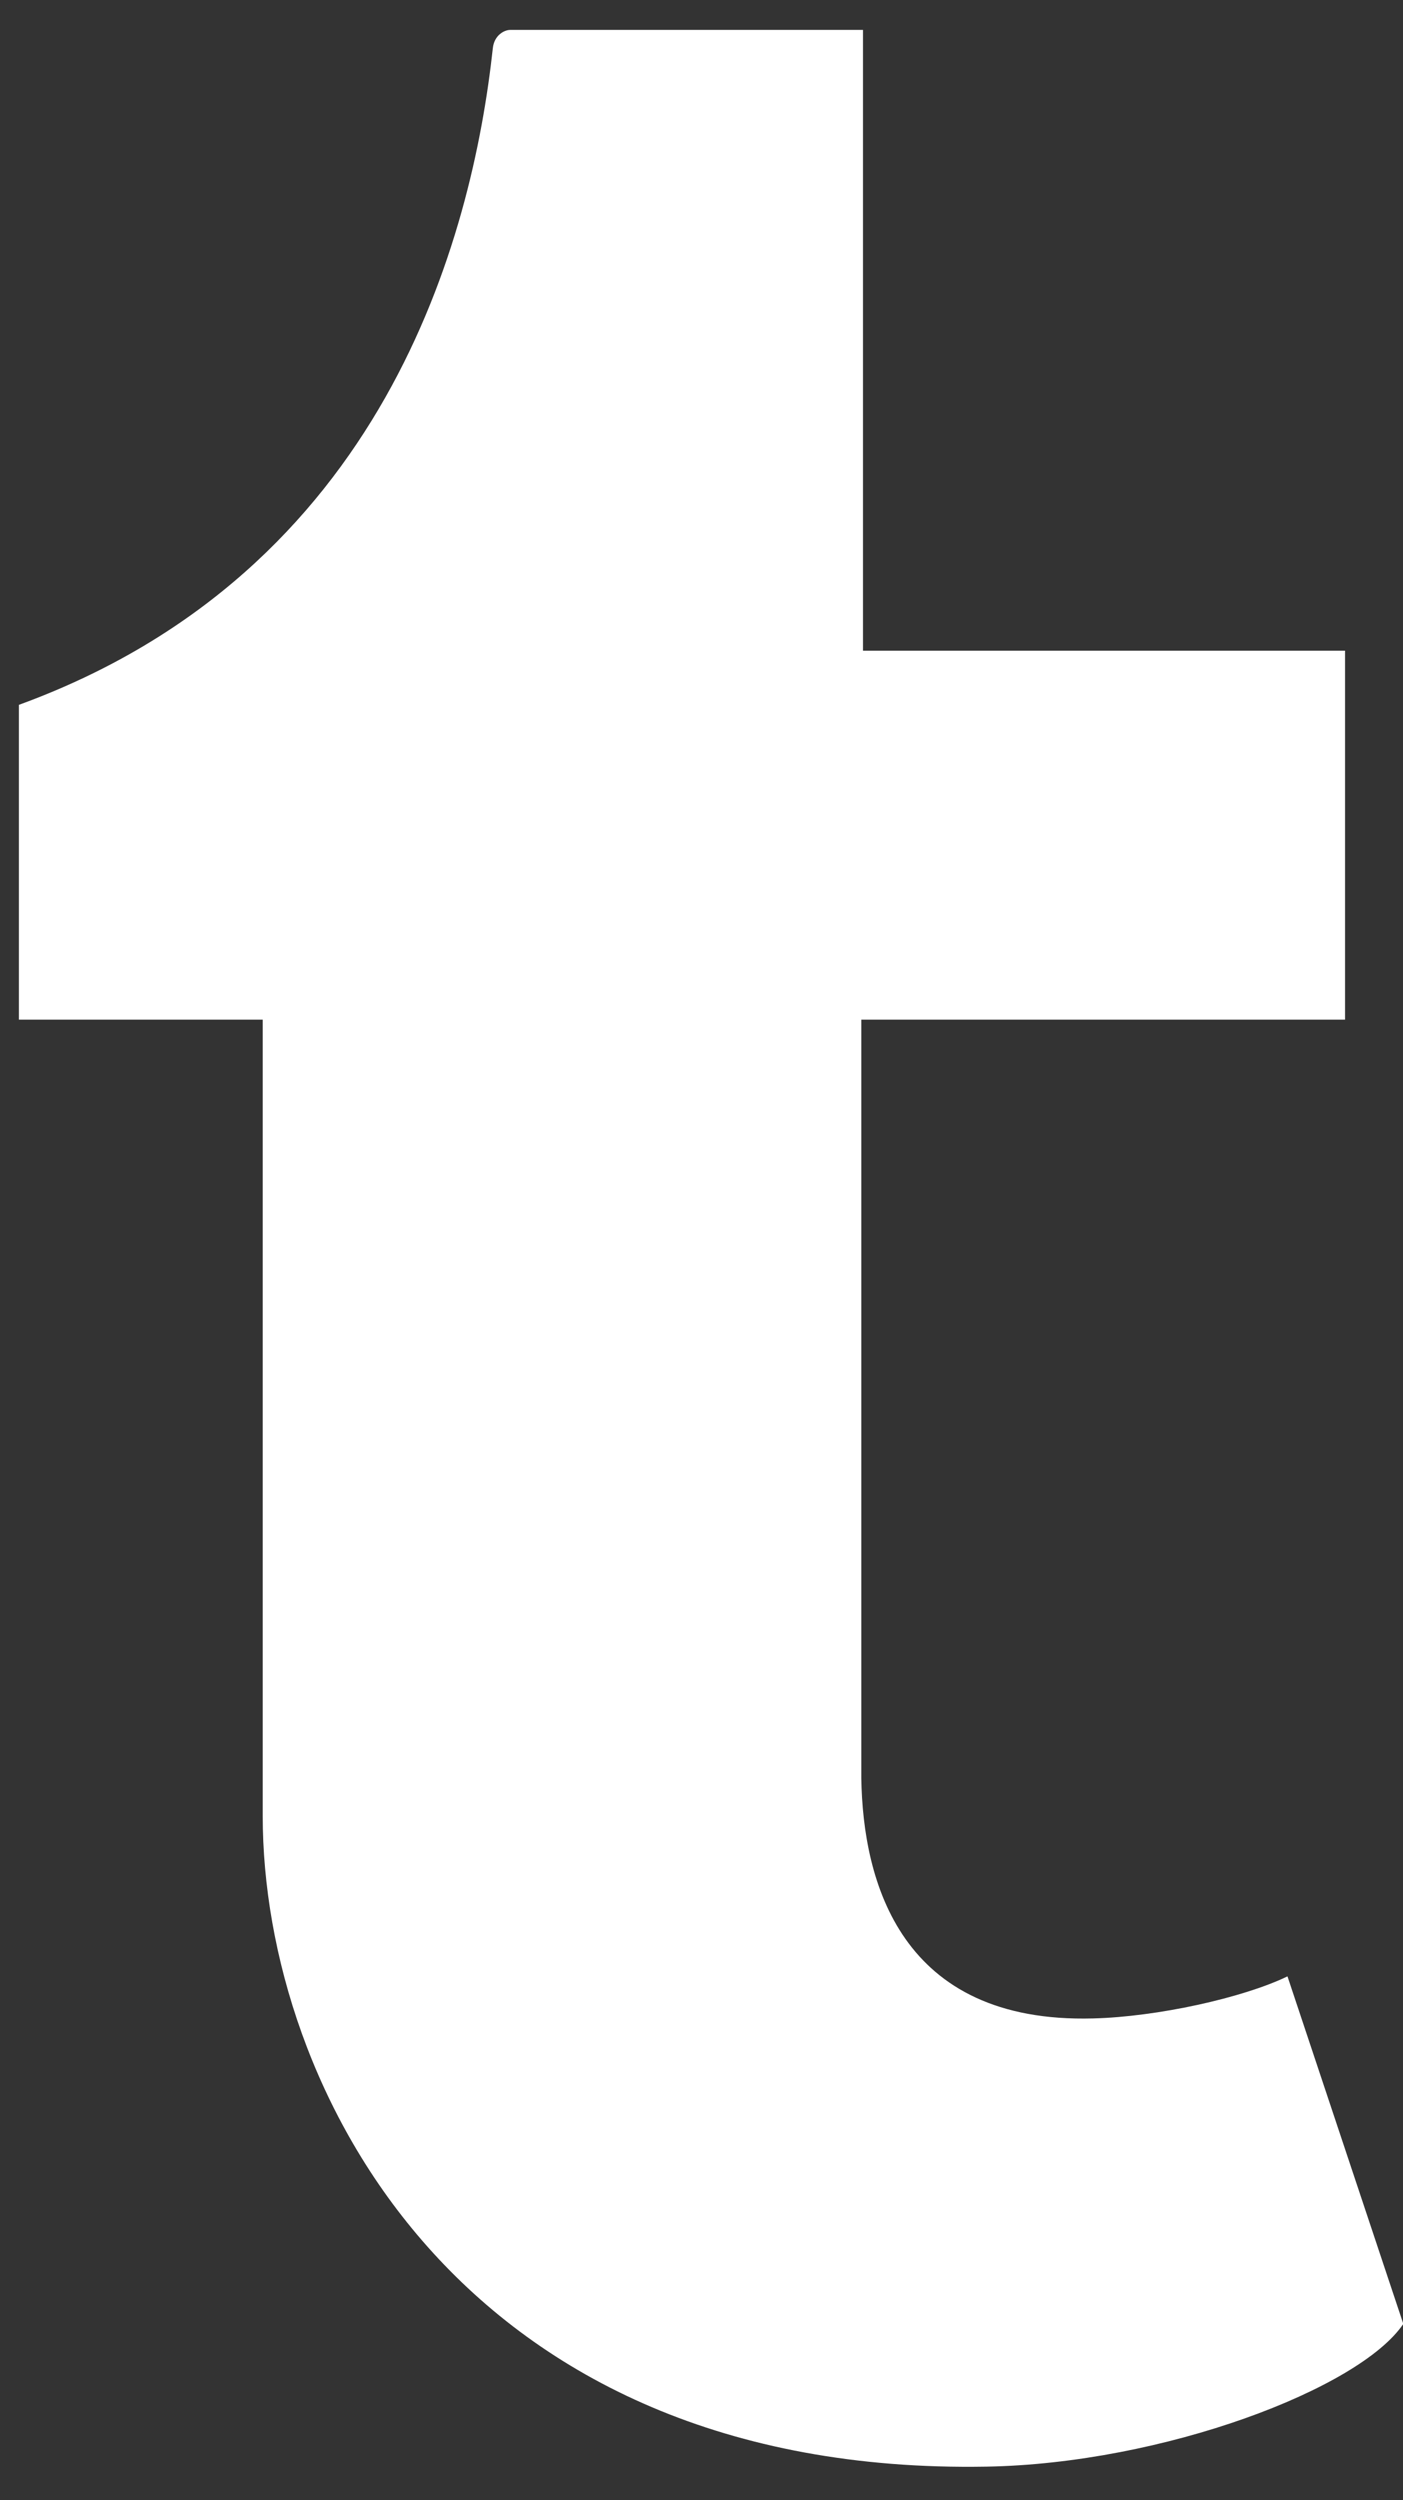 <?xml version="1.0" encoding="UTF-8" standalone="no"?>
<svg width="32px" height="57px" viewBox="0 0 32 57" version="1.1" xmlns="http://www.w3.org/2000/svg" xmlns:xlink="http://www.w3.org/1999/xlink">
    <rect x="0" y="0" width="32" height="57" fill="#333333" stroke="none"/>
    <!-- Generator: sketchtool 3.6.1 (26313) - http://www.bohemiancoding.com/sketch -->
    <title>tumblr</title>
    <desc>Created with sketchtool.</desc>
    <defs></defs>
    <g id="Cocnepts" stroke="none" stroke-width="1" fill="none" fill-rule="evenodd">
        <g id="Tumblr" transform="translate(-1324, -741)" fill="#FFFFFF">
            <g id="Group-2" transform="translate(1258, 113)">
                <g id="tumblr" transform="translate(66, 628.045)">
                    <path d="M29.365,45.015 C28.343,45.508 26.39,45.937 24.933,45.974 C20.534,46.093 19.681,42.849 19.645,40.498 L19.645,23.202 L30.678,23.202 L30.678,14.79 L19.683,14.79 L19.683,0.637 L11.638,0.637 C11.505,0.637 11.274,0.754 11.241,1.051 C10.77,5.383 8.767,12.985 0.431,16.025 L0.431,23.202 L5.992,23.202 L5.992,41.354 C5.992,47.57 10.525,56.401 22.494,56.193 C26.532,56.123 31.017,54.413 32.007,52.938 L29.365,45.015" id="Shape"></path>
                </g>
            </g>
        </g>
    </g>
</svg>
